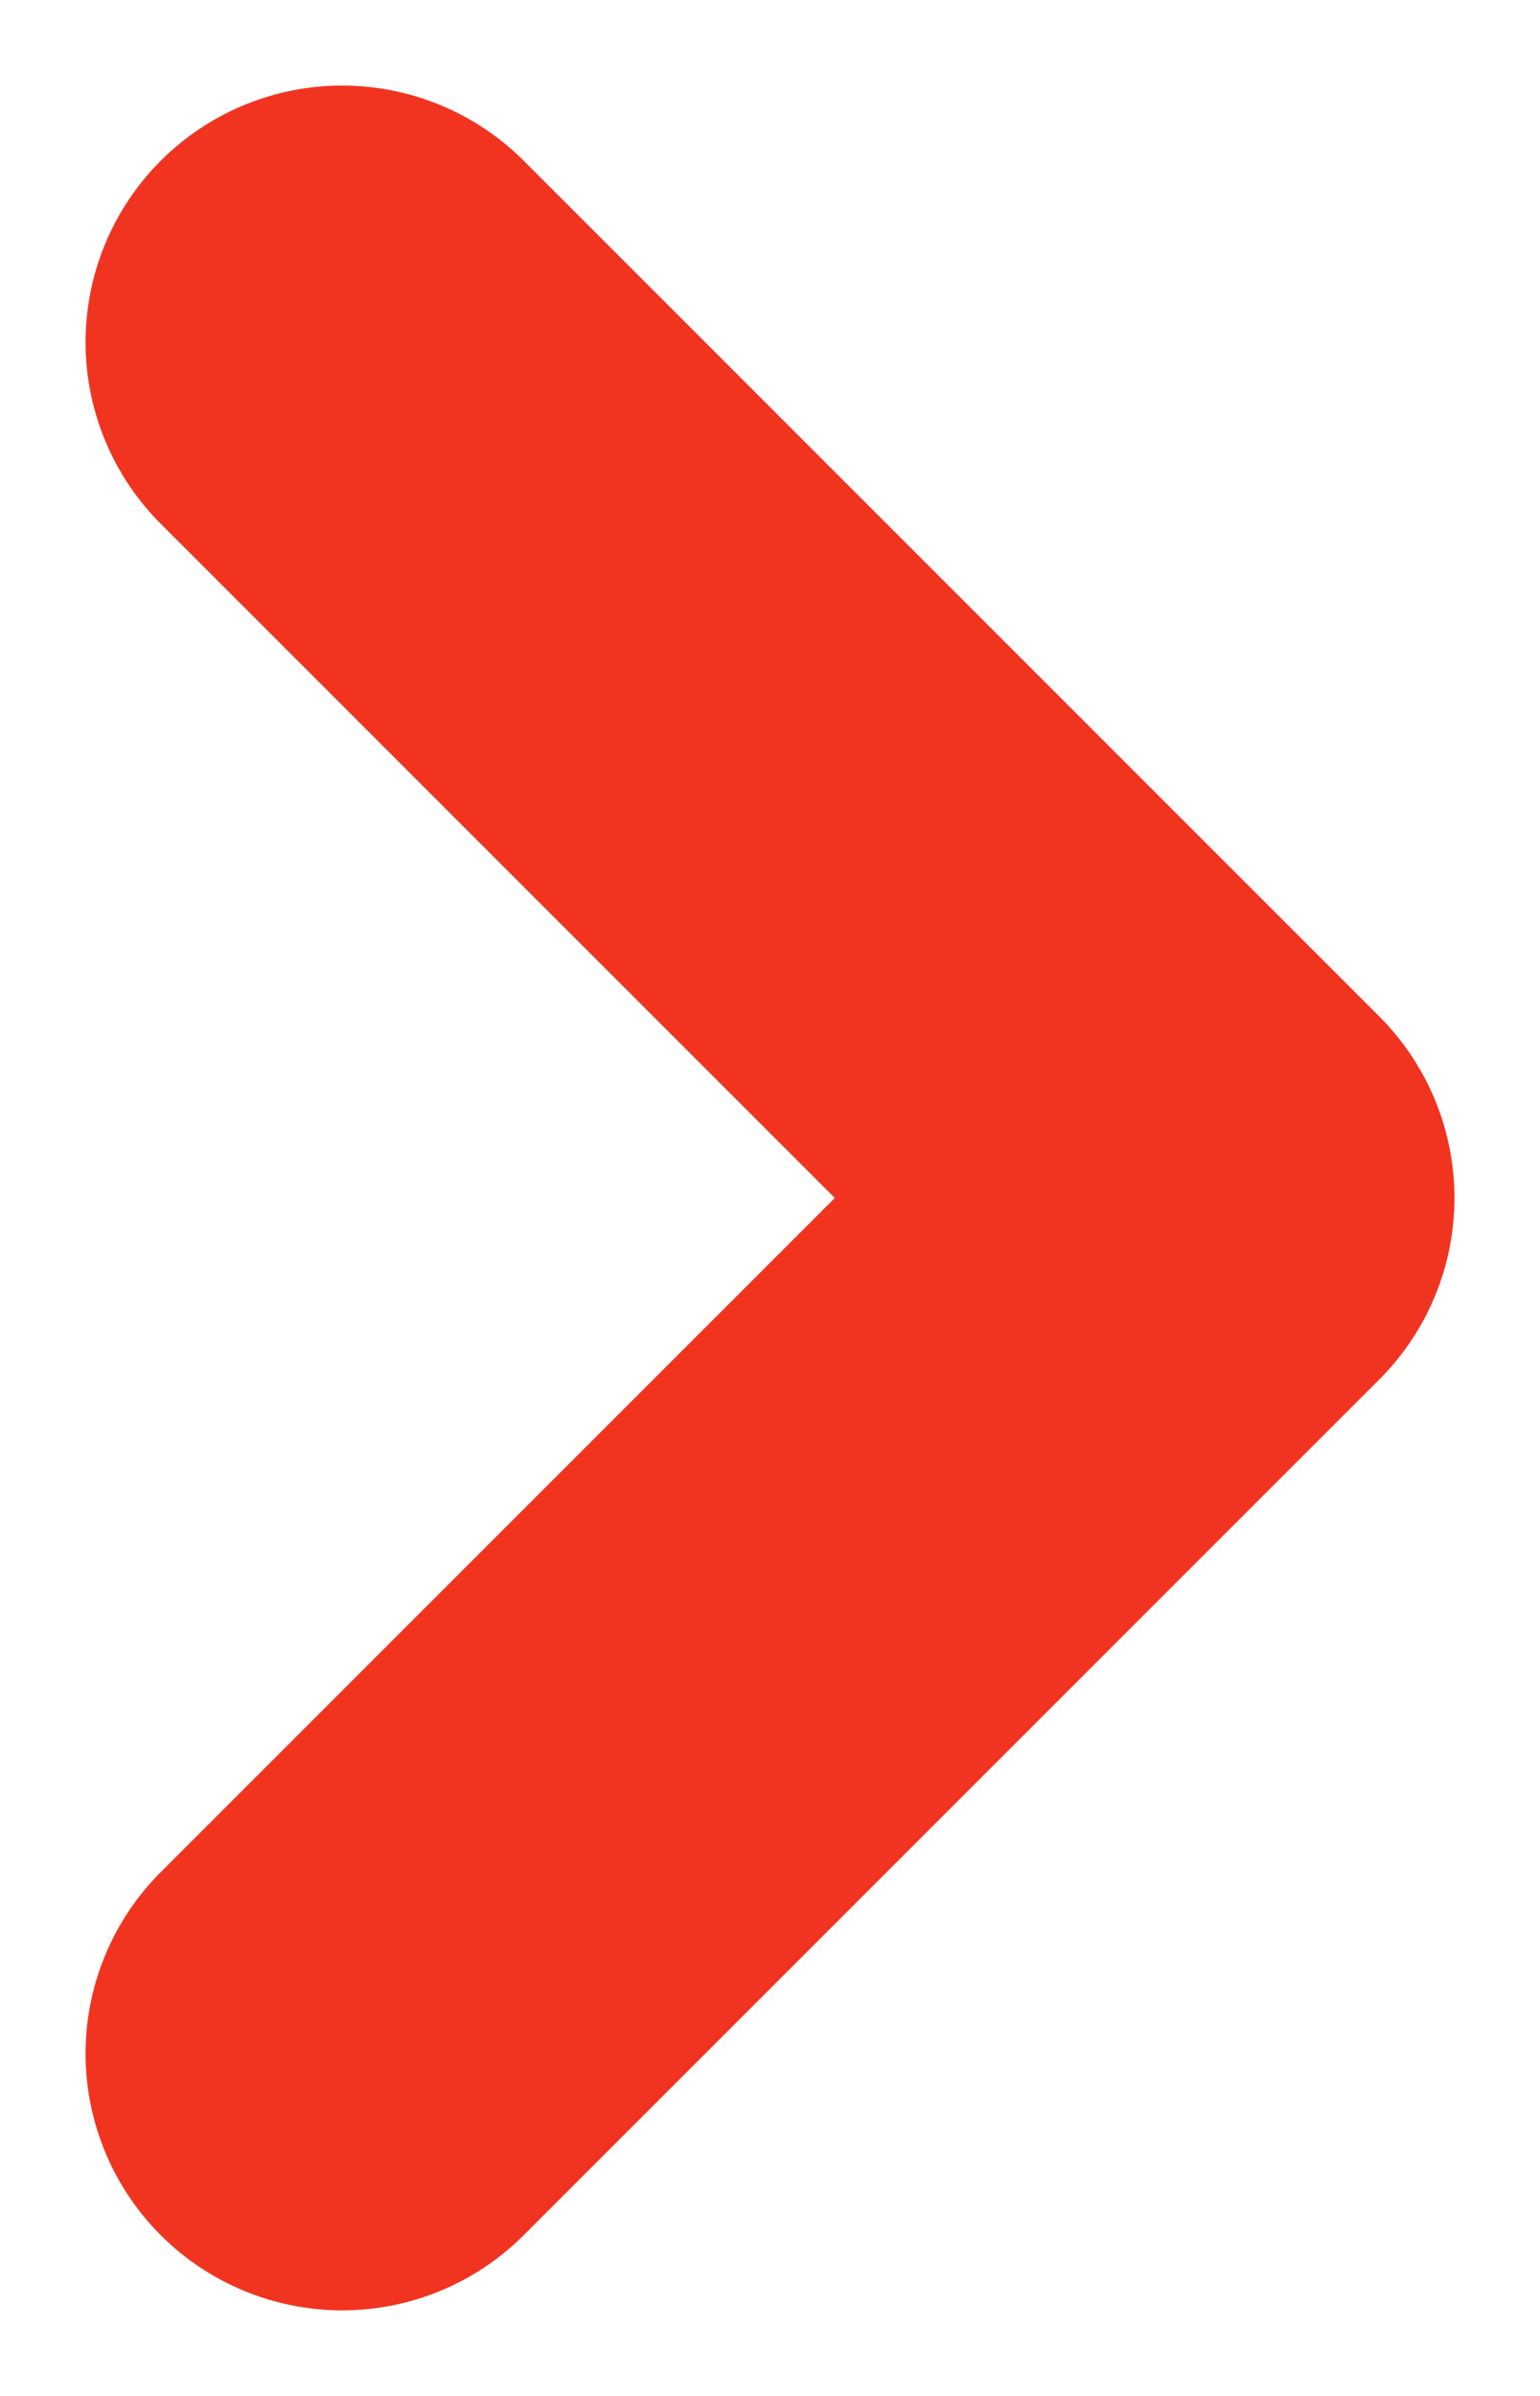 <svg width="9" height="14" viewBox="0 0 9 14" fill="none" xmlns="http://www.w3.org/2000/svg">
<path d="M2 2L7 7L2 12" stroke="#F13420" stroke-width="3" stroke-linecap="round" stroke-linejoin="round"/>
</svg>
